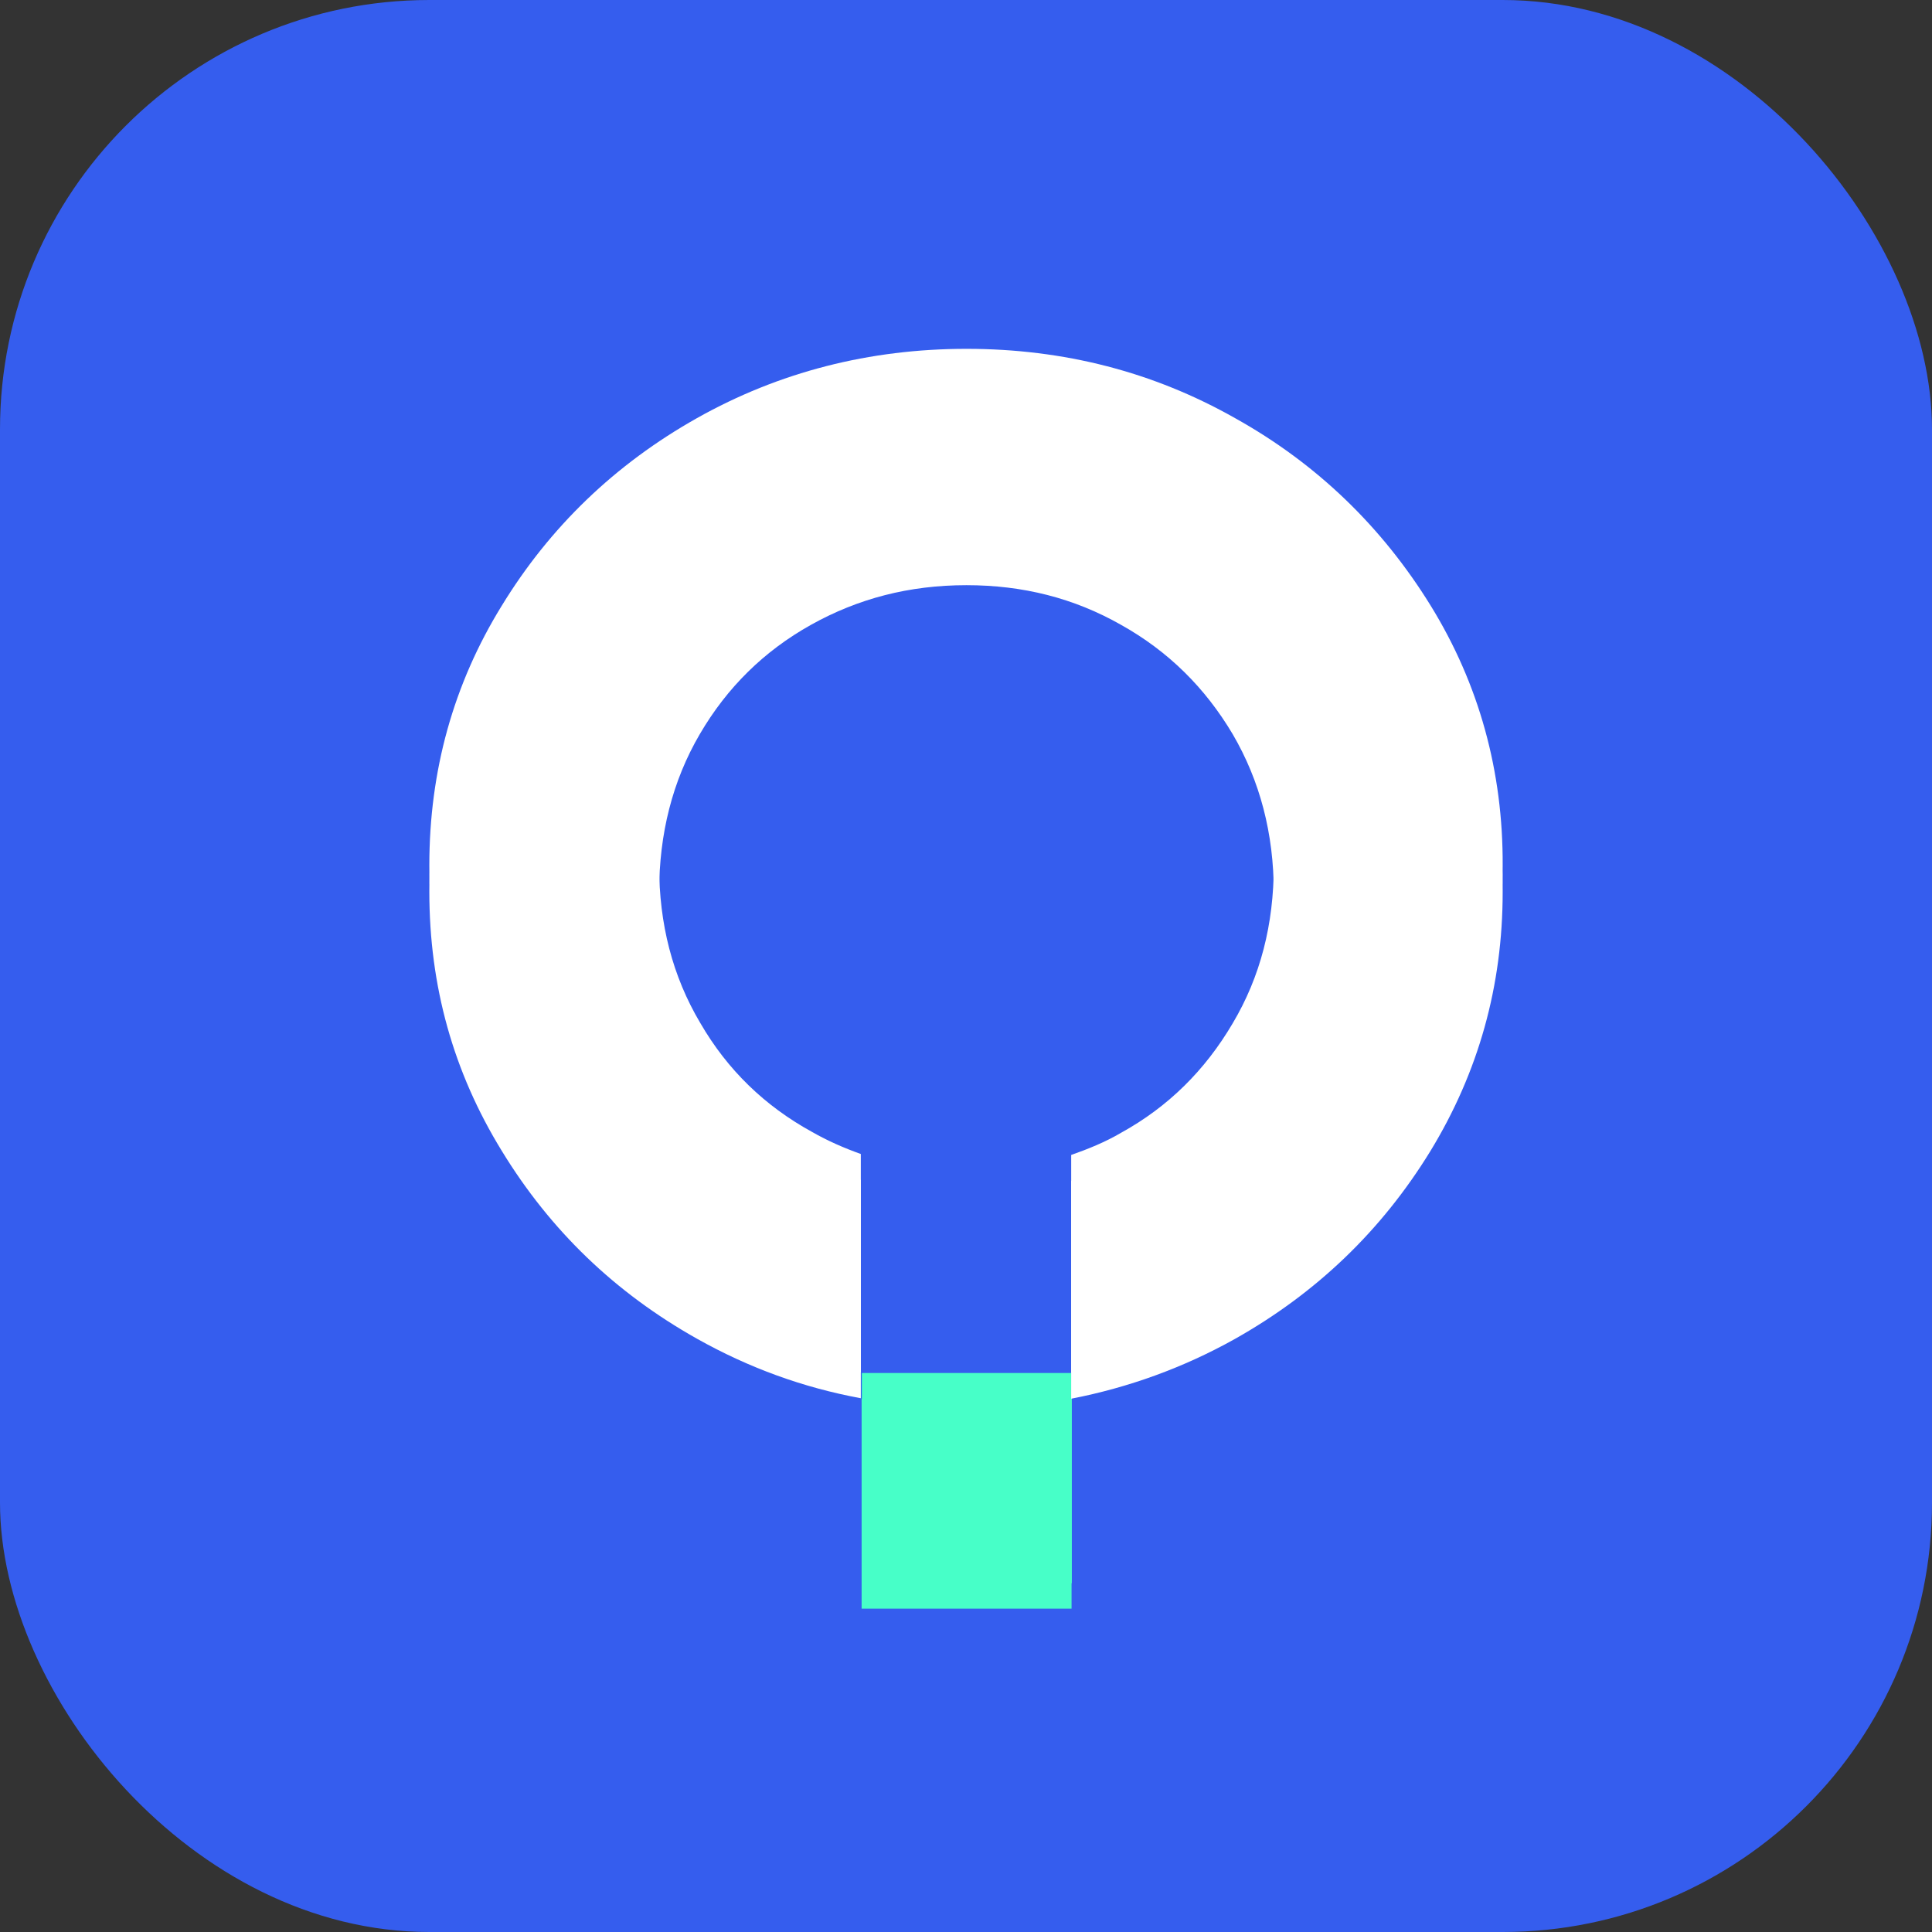 <svg width="36" height="36" viewBox="0 0 36 36" fill="none" xmlns="http://www.w3.org/2000/svg">
<rect x="0" y="0" width="36" height="36" fill="#333333" stroke="none"/>
<g clip-path="url(#clip0_9960_65429)">
<path d="M0 8C0 3.582 3.582 0 8 0H28C32.418 0 36 3.582 36 8V28C36 32.418 32.418 36 28 36H8C3.582 36 0 32.418 0 28V8Z" fill="#355DEE"/>
<path d="M19.971 25.584H16.059V29.5H19.971V25.584Z" fill="#47FFC8"/>
<path d="M26.659 11.286C25.756 9.823 24.543 8.643 23.013 7.791C21.491 6.93 19.823 6.5 18.009 6.5C16.203 6.5 14.518 6.93 12.987 7.791C11.457 8.652 10.244 9.823 9.35 11.286C8.447 12.749 8 14.368 8 16.124C8 17.888 8.447 19.489 9.35 20.961C10.253 22.442 11.457 23.604 12.987 24.465C13.95 25.007 14.965 25.377 16.04 25.575V21.503C15.73 21.392 15.429 21.262 15.128 21.09C14.251 20.608 13.555 19.937 13.047 19.059C12.531 18.189 12.282 17.217 12.282 16.132C12.282 15.048 12.531 14.058 13.039 13.188C13.546 12.319 14.234 11.639 15.111 11.148C15.988 10.658 16.942 10.408 18.009 10.408C19.058 10.408 20.012 10.649 20.889 11.148C21.766 11.639 22.454 12.319 22.97 13.188C23.477 14.058 23.735 15.039 23.735 16.132C23.735 17.225 23.486 18.198 22.97 19.067C22.454 19.945 21.766 20.625 20.889 21.108C20.597 21.28 20.279 21.409 19.96 21.521V25.584C21.027 25.377 22.05 25.007 23.004 24.473C24.535 23.612 25.747 22.442 26.65 20.97C27.553 19.489 28 17.88 28 16.132C28.009 14.376 27.561 12.749 26.659 11.286Z" fill="white"/>
<path d="M19.967 26.062H16.055V29.975H19.967V26.062Z" fill="#47FFC8"/>
<path d="M26.659 11.781C25.756 10.319 24.543 9.141 23.013 8.29C21.491 7.43 19.823 7 18.009 7C16.203 7 14.518 7.43 12.987 8.29C11.457 9.15 10.244 10.319 9.35 11.781C8.447 13.242 8 14.859 8 16.613C8 18.376 8.447 19.975 9.35 21.445C10.253 22.924 11.457 24.085 12.987 24.945C13.95 25.486 14.965 25.856 16.04 26.054V21.987C15.73 21.875 15.429 21.746 15.128 21.574C14.251 21.093 13.555 20.422 13.047 19.545C12.531 18.677 12.282 17.705 12.282 16.622C12.282 15.538 12.531 14.549 13.039 13.681C13.546 12.812 14.234 12.133 15.111 11.643C15.988 11.153 16.942 10.904 18.009 10.904C19.058 10.904 20.012 11.144 20.889 11.643C21.766 12.133 22.454 12.812 22.97 13.681C23.477 14.549 23.735 15.53 23.735 16.622C23.735 17.713 23.486 18.685 22.97 19.554C22.454 20.431 21.766 21.11 20.889 21.591C20.597 21.763 20.279 21.892 19.96 22.004V26.063C21.027 25.856 22.05 25.486 23.004 24.953C24.535 24.093 25.747 22.924 26.65 21.454C27.553 19.975 28 18.367 28 16.622C28.009 14.867 27.561 13.242 26.659 11.781Z" fill="white"/>
</g>
<defs>
<clipPath id="clip0_9960_65429">
<rect width="36" height="36" rx="8" fill="white"/>
</clipPath>
</defs>
</svg>
